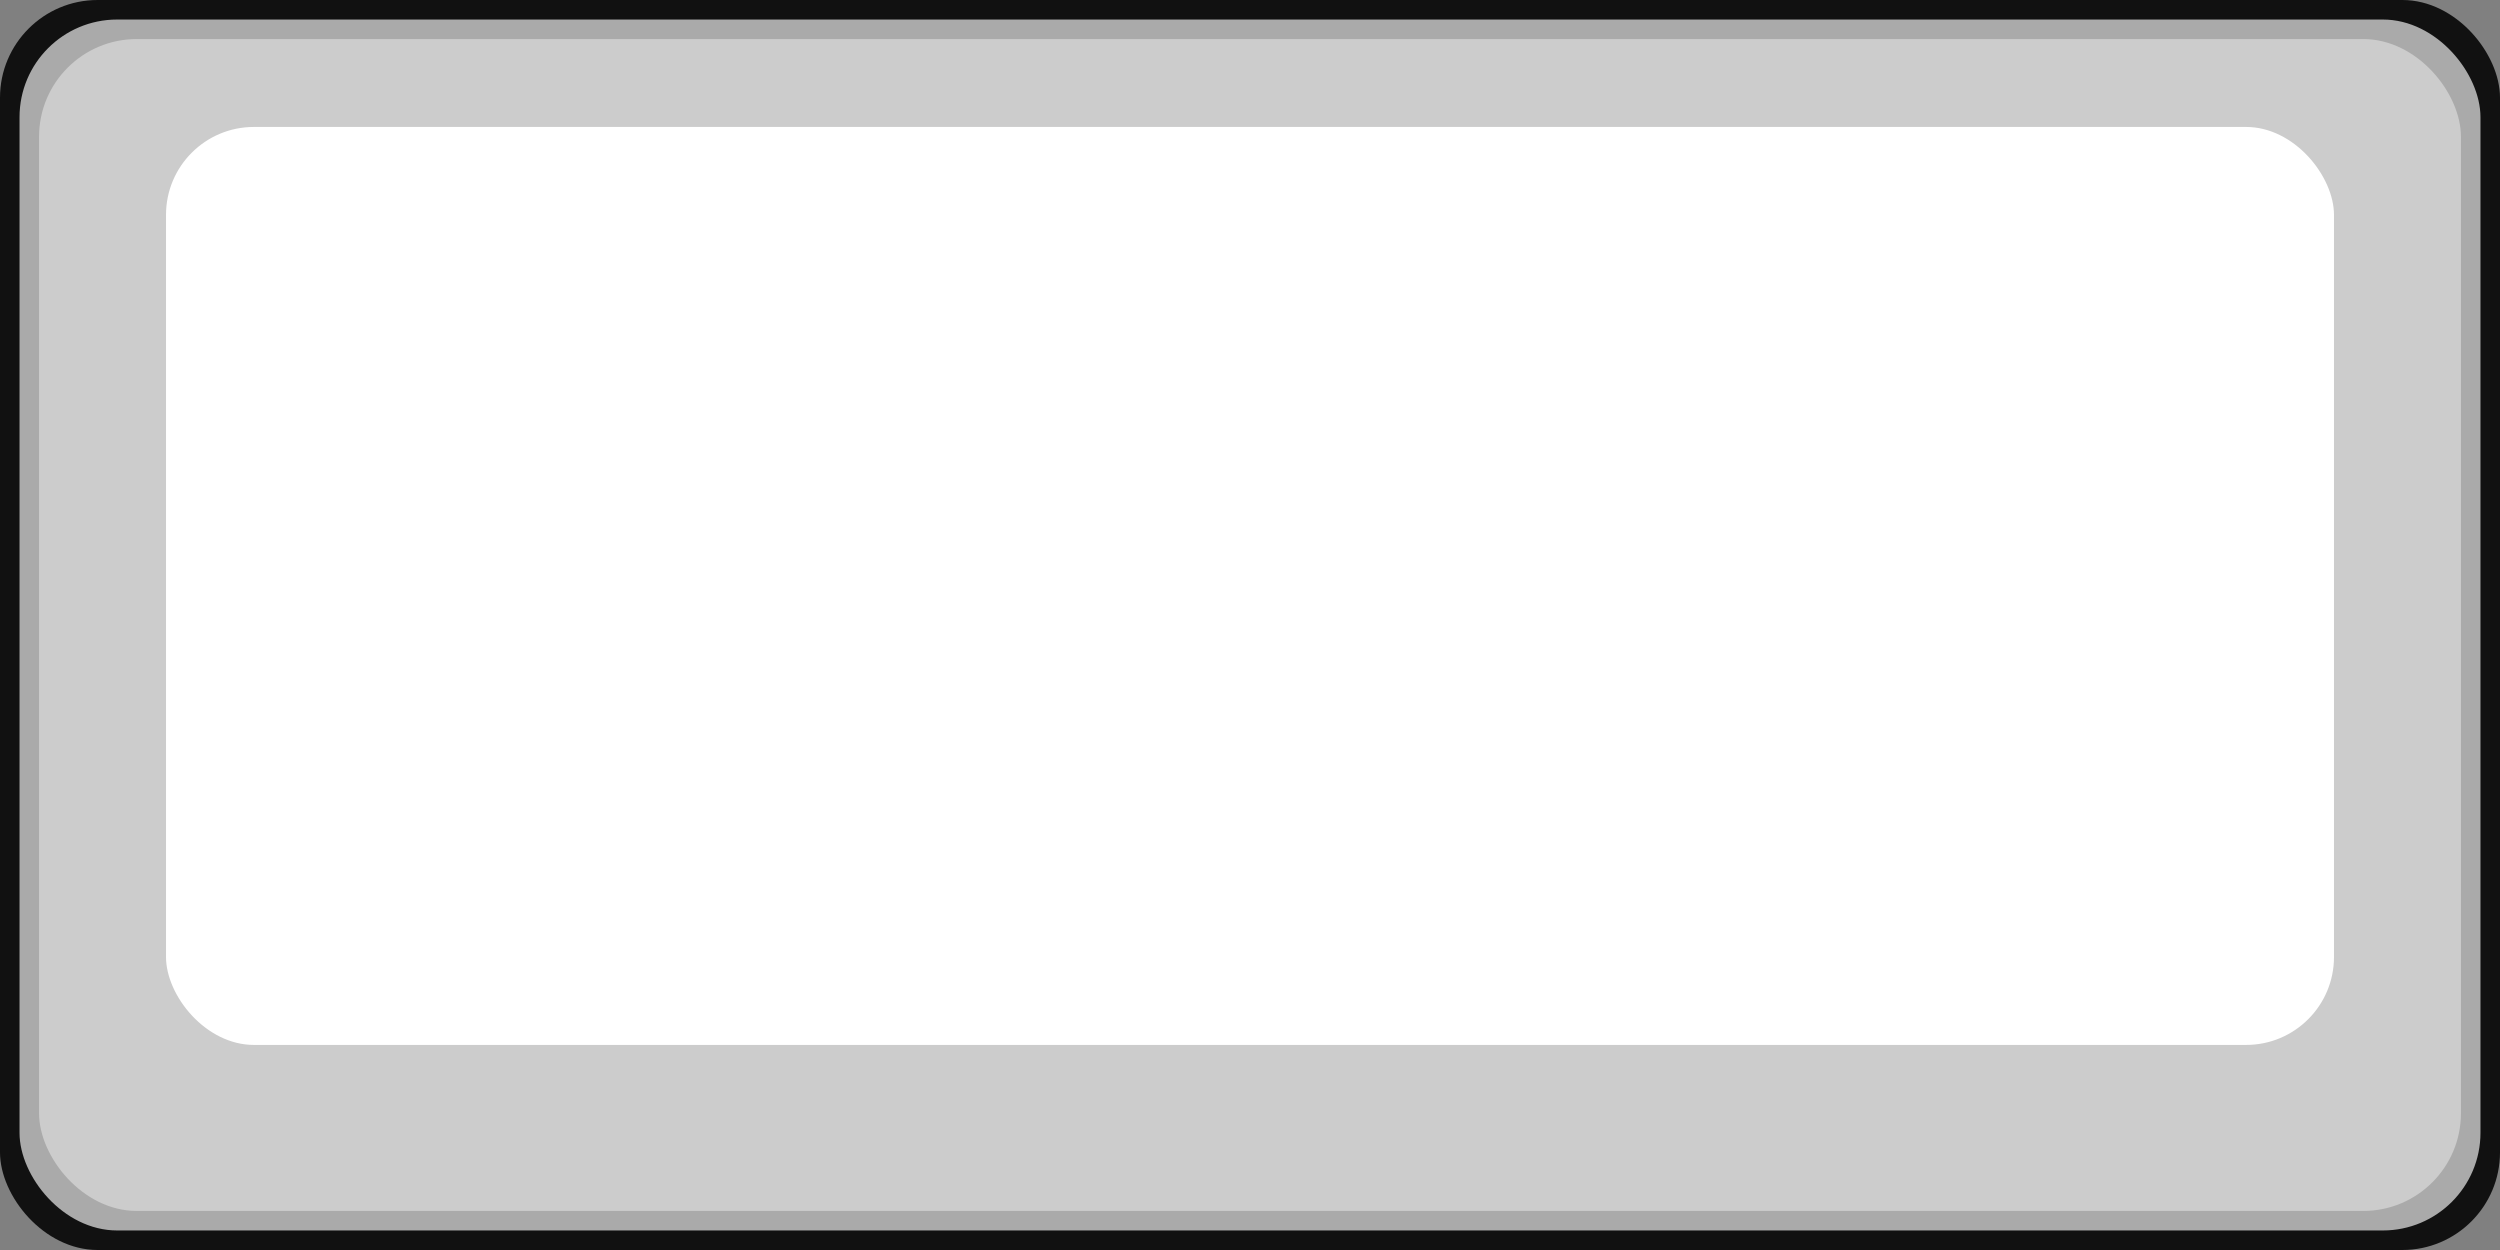 <?xml version="1.0" standalone="no"?>
<svg
    width="128"
    height="64"
    viewBox="0 0 128 64"
    version="1.1"
    xmlns="http://www.w3.org/2000/svg"
>
    <rect x="0" y="0" width="128" height="64" fill="#808080" stroke="none"/>
    <rect fill="#111" width="128" height="64" rx="5" />
    <rect fill="#aaa" width="126" height="62" rx="5" x="1" y="1" />
    <rect fill="#ccc" width="124" height="60" rx="5" x="2" y="2" />
    <rect
        fill="#fff"
        width="112"
        height="48"
        rx="5"
        x="8"
        y="6"
        stroke="#ccc"
        stroke-width="1"
    />
</svg>
